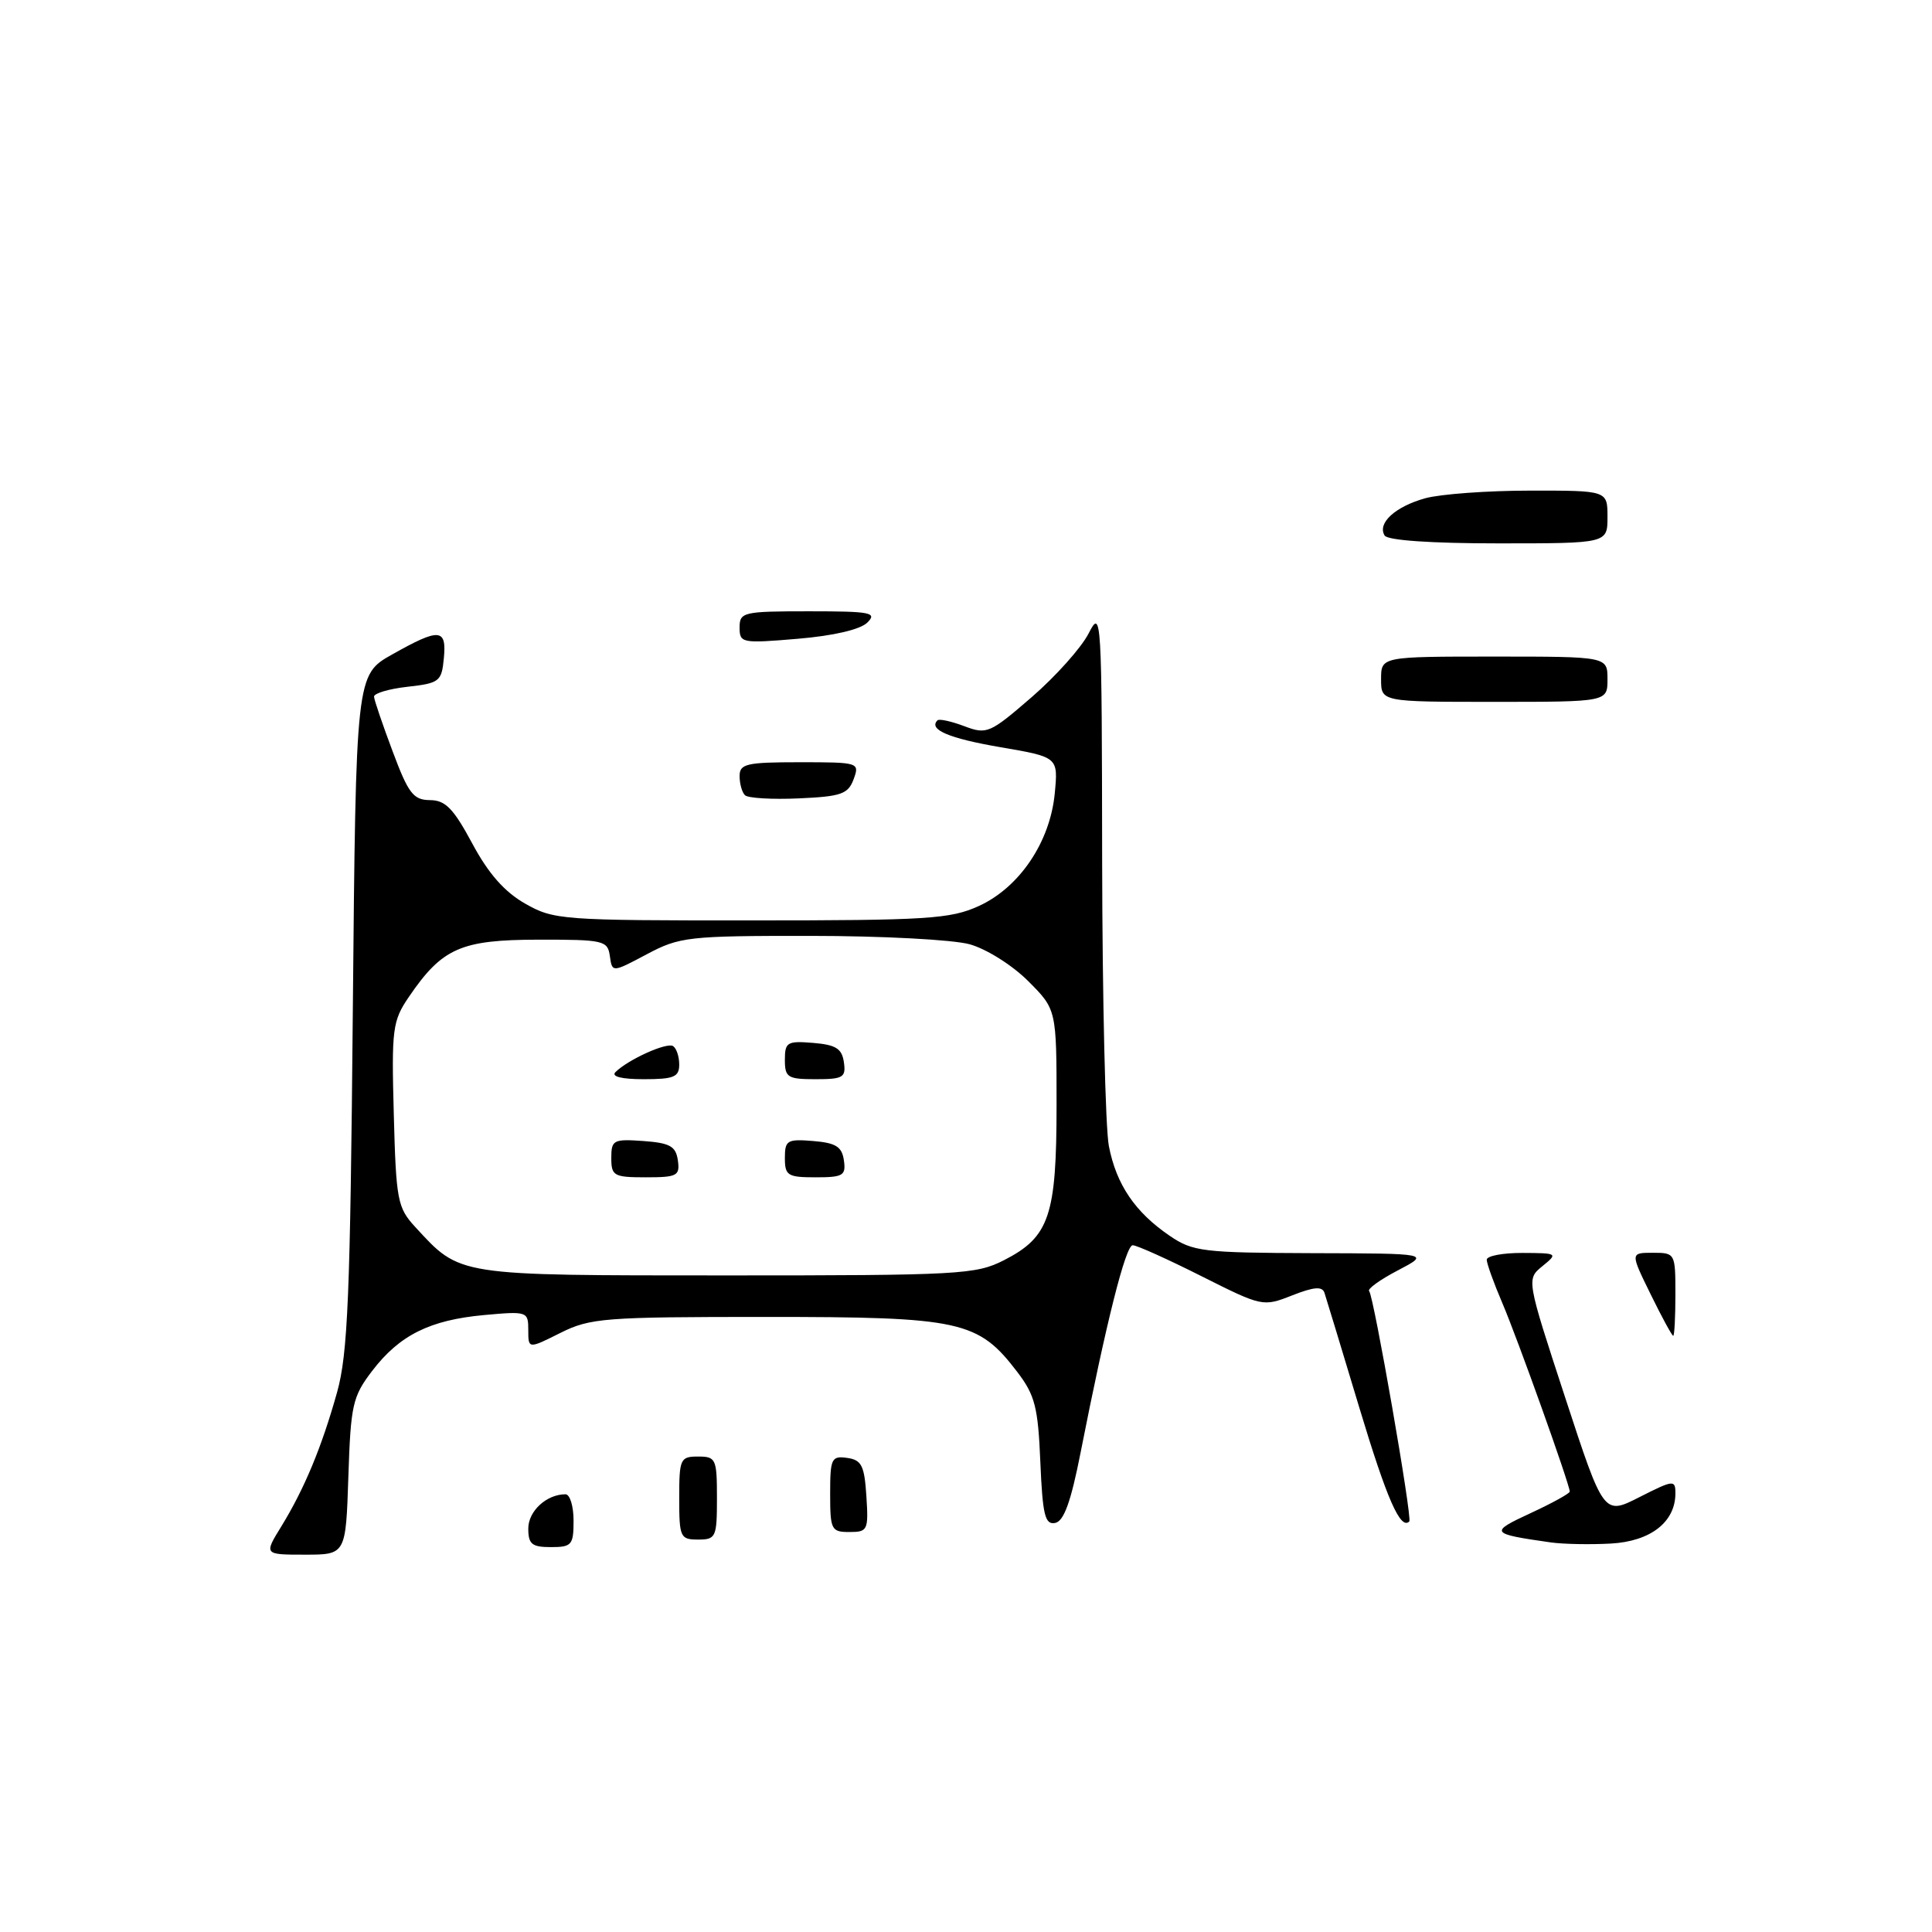 <?xml version="1.0" encoding="UTF-8" standalone="no"?>
<!DOCTYPE svg PUBLIC "-//W3C//DTD SVG 1.1//EN" "http://www.w3.org/Graphics/SVG/1.1/DTD/svg11.dtd" >
<svg xmlns="http://www.w3.org/2000/svg" xmlns:xlink="http://www.w3.org/1999/xlink" version="1.1" viewBox="0 0 256 256">
 <g >
 <path fill="currentColor"
d=" M 37.28 202.25 C 40.34 197.26 42.62 191.78 44.66 184.50 C 46.09 179.40 46.41 171.79 46.75 133.96 C 47.16 89.42 47.16 89.42 51.98 86.71 C 58.25 83.18 59.20 83.25 58.81 87.25 C 58.52 90.30 58.22 90.53 54.00 91.00 C 51.52 91.28 49.53 91.87 49.56 92.32 C 49.59 92.77 50.70 96.03 52.03 99.57 C 54.11 105.14 54.77 106.00 56.97 106.02 C 59.02 106.03 60.08 107.12 62.58 111.77 C 64.71 115.75 66.85 118.18 69.58 119.73 C 73.36 121.89 74.43 121.97 99.50 121.96 C 122.90 121.96 125.92 121.77 129.68 120.06 C 135.07 117.61 139.14 111.59 139.76 105.14 C 140.22 100.32 140.22 100.32 132.58 99.01 C 125.74 97.84 122.99 96.67 124.22 95.45 C 124.44 95.22 126.04 95.57 127.77 96.22 C 130.76 97.35 131.15 97.18 136.70 92.38 C 139.89 89.62 143.29 85.81 144.25 83.93 C 145.95 80.60 146.00 81.45 146.04 114.00 C 146.07 132.43 146.47 149.46 146.93 151.86 C 147.92 156.96 150.40 160.62 154.99 163.75 C 158.06 165.84 159.40 166.00 173.90 166.05 C 189.50 166.09 189.50 166.09 185.21 168.34 C 182.85 169.57 181.14 170.81 181.42 171.08 C 182.02 171.68 187.16 201.18 186.74 201.60 C 185.57 202.76 183.77 198.65 180.11 186.50 C 177.79 178.80 175.72 171.96 175.50 171.31 C 175.21 170.42 174.11 170.51 171.21 171.65 C 167.35 173.17 167.24 173.14 159.18 169.09 C 154.71 166.84 150.62 165.00 150.09 165.00 C 149.15 165.00 146.57 175.26 143.18 192.49 C 141.90 199.00 140.97 201.58 139.81 201.80 C 138.47 202.06 138.15 200.76 137.85 193.72 C 137.55 186.47 137.14 184.87 134.81 181.81 C 129.60 174.99 127.36 174.50 101.50 174.50 C 80.05 174.50 78.21 174.64 74.25 176.62 C 70.00 178.75 70.00 178.75 70.00 176.24 C 70.00 173.78 69.87 173.73 64.16 174.25 C 56.95 174.91 52.93 176.91 49.30 181.67 C 46.72 185.05 46.47 186.16 46.16 195.67 C 45.82 206.00 45.82 206.00 40.40 206.00 C 34.97 206.00 34.97 206.00 37.28 202.25 Z  M 133.02 166.99 C 139.05 163.91 140.00 161.13 140.00 146.43 C 140.00 133.76 140.00 133.76 136.23 129.99 C 134.13 127.89 130.69 125.73 128.48 125.12 C 126.29 124.51 116.80 124.01 107.40 124.01 C 91.19 124.00 90.06 124.13 85.71 126.44 C 81.12 128.88 81.12 128.88 80.81 126.69 C 80.52 124.62 80.01 124.50 71.31 124.51 C 61.06 124.53 58.59 125.62 54.18 132.09 C 52.01 135.28 51.87 136.30 52.18 147.67 C 52.48 159.04 52.67 160.02 55.00 162.56 C 61.05 169.12 60.25 168.99 96.29 169.00 C 127.16 169.00 129.31 168.88 133.02 166.99 Z  M 70.00 202.54 C 70.00 200.23 72.42 198.00 74.93 198.00 C 75.52 198.00 76.00 199.57 76.00 201.50 C 76.00 204.72 75.76 205.00 73.00 205.00 C 70.48 205.00 70.00 204.61 70.00 202.54 Z  M 205.50 204.38 C 197.42 203.23 197.30 203.05 202.83 200.49 C 205.68 199.17 208.00 197.89 208.00 197.64 C 208.00 196.72 201.06 177.31 199.07 172.67 C 197.93 170.01 197.00 167.42 197.00 166.92 C 197.00 166.41 199.14 166.01 201.75 166.02 C 206.40 166.04 206.46 166.08 204.38 167.77 C 202.26 169.50 202.26 169.50 207.38 185.14 C 212.50 200.79 212.50 200.79 217.25 198.37 C 221.75 196.09 222.00 196.06 222.00 197.87 C 222.00 201.68 218.71 204.24 213.44 204.53 C 210.72 204.68 207.15 204.61 205.50 204.38 Z  M 90.00 198.50 C 90.00 193.30 90.14 193.00 92.50 193.00 C 94.86 193.00 95.00 193.30 95.00 198.50 C 95.00 203.70 94.86 204.00 92.50 204.00 C 90.14 204.00 90.00 203.70 90.00 198.50 Z  M 110.00 197.93 C 110.00 193.25 110.17 192.89 112.25 193.18 C 114.17 193.45 114.54 194.20 114.80 198.25 C 115.09 202.76 114.98 203.00 112.55 203.00 C 110.15 203.00 110.00 202.70 110.00 197.93 Z  M 218.72 171.50 C 216.02 166.00 216.02 166.00 219.01 166.00 C 221.97 166.00 222.00 166.06 222.00 171.50 C 222.00 174.53 221.87 177.00 221.71 177.00 C 221.55 177.00 220.20 174.53 218.72 171.50 Z  M 98.71 105.37 C 98.32 104.99 98.00 103.84 98.00 102.83 C 98.00 101.21 98.91 101.00 105.97 101.00 C 113.81 101.00 113.92 101.04 113.11 103.25 C 112.38 105.22 111.47 105.54 105.85 105.79 C 102.31 105.95 99.10 105.76 98.71 105.37 Z  M 183.00 90.00 C 183.00 87.00 183.00 87.00 198.00 87.00 C 213.00 87.00 213.00 87.00 213.00 90.00 C 213.00 93.00 213.00 93.00 198.00 93.00 C 183.00 93.00 183.00 93.00 183.00 90.00 Z  M 98.00 83.15 C 98.00 81.11 98.46 81.00 107.21 81.00 C 115.39 81.00 116.26 81.17 114.93 82.49 C 114.01 83.41 110.48 84.24 105.72 84.64 C 98.29 85.27 98.00 85.21 98.00 83.15 Z  M 183.47 70.96 C 182.47 69.33 184.86 67.13 188.86 66.02 C 190.86 65.47 197.11 65.01 202.75 65.01 C 213.00 65.00 213.00 65.00 213.00 68.50 C 213.00 72.00 213.00 72.00 198.56 72.00 C 189.61 72.00 183.87 71.60 183.47 70.96 Z  M 81.00 153.44 C 81.00 151.05 81.28 150.91 85.25 151.19 C 88.78 151.45 89.55 151.88 89.82 153.75 C 90.11 155.80 89.74 156.00 85.57 156.00 C 81.33 156.00 81.00 155.81 81.00 153.44 Z  M 104.00 153.44 C 104.00 151.09 104.31 150.91 107.75 151.19 C 110.76 151.44 111.56 151.94 111.82 153.75 C 112.11 155.77 111.72 156.00 108.07 156.00 C 104.37 156.00 104.00 155.77 104.00 153.44 Z  M 81.55 142.06 C 83.24 140.39 88.33 138.09 89.18 138.61 C 89.63 138.89 90.00 139.99 90.00 141.06 C 90.00 142.71 89.29 143.00 85.30 143.00 C 82.37 143.00 80.96 142.65 81.55 142.06 Z  M 104.00 140.44 C 104.00 138.09 104.31 137.91 107.75 138.19 C 110.76 138.44 111.56 138.94 111.82 140.75 C 112.11 142.77 111.72 143.00 108.07 143.00 C 104.37 143.00 104.00 142.77 104.00 140.44 Z "/>
</g>
</svg>